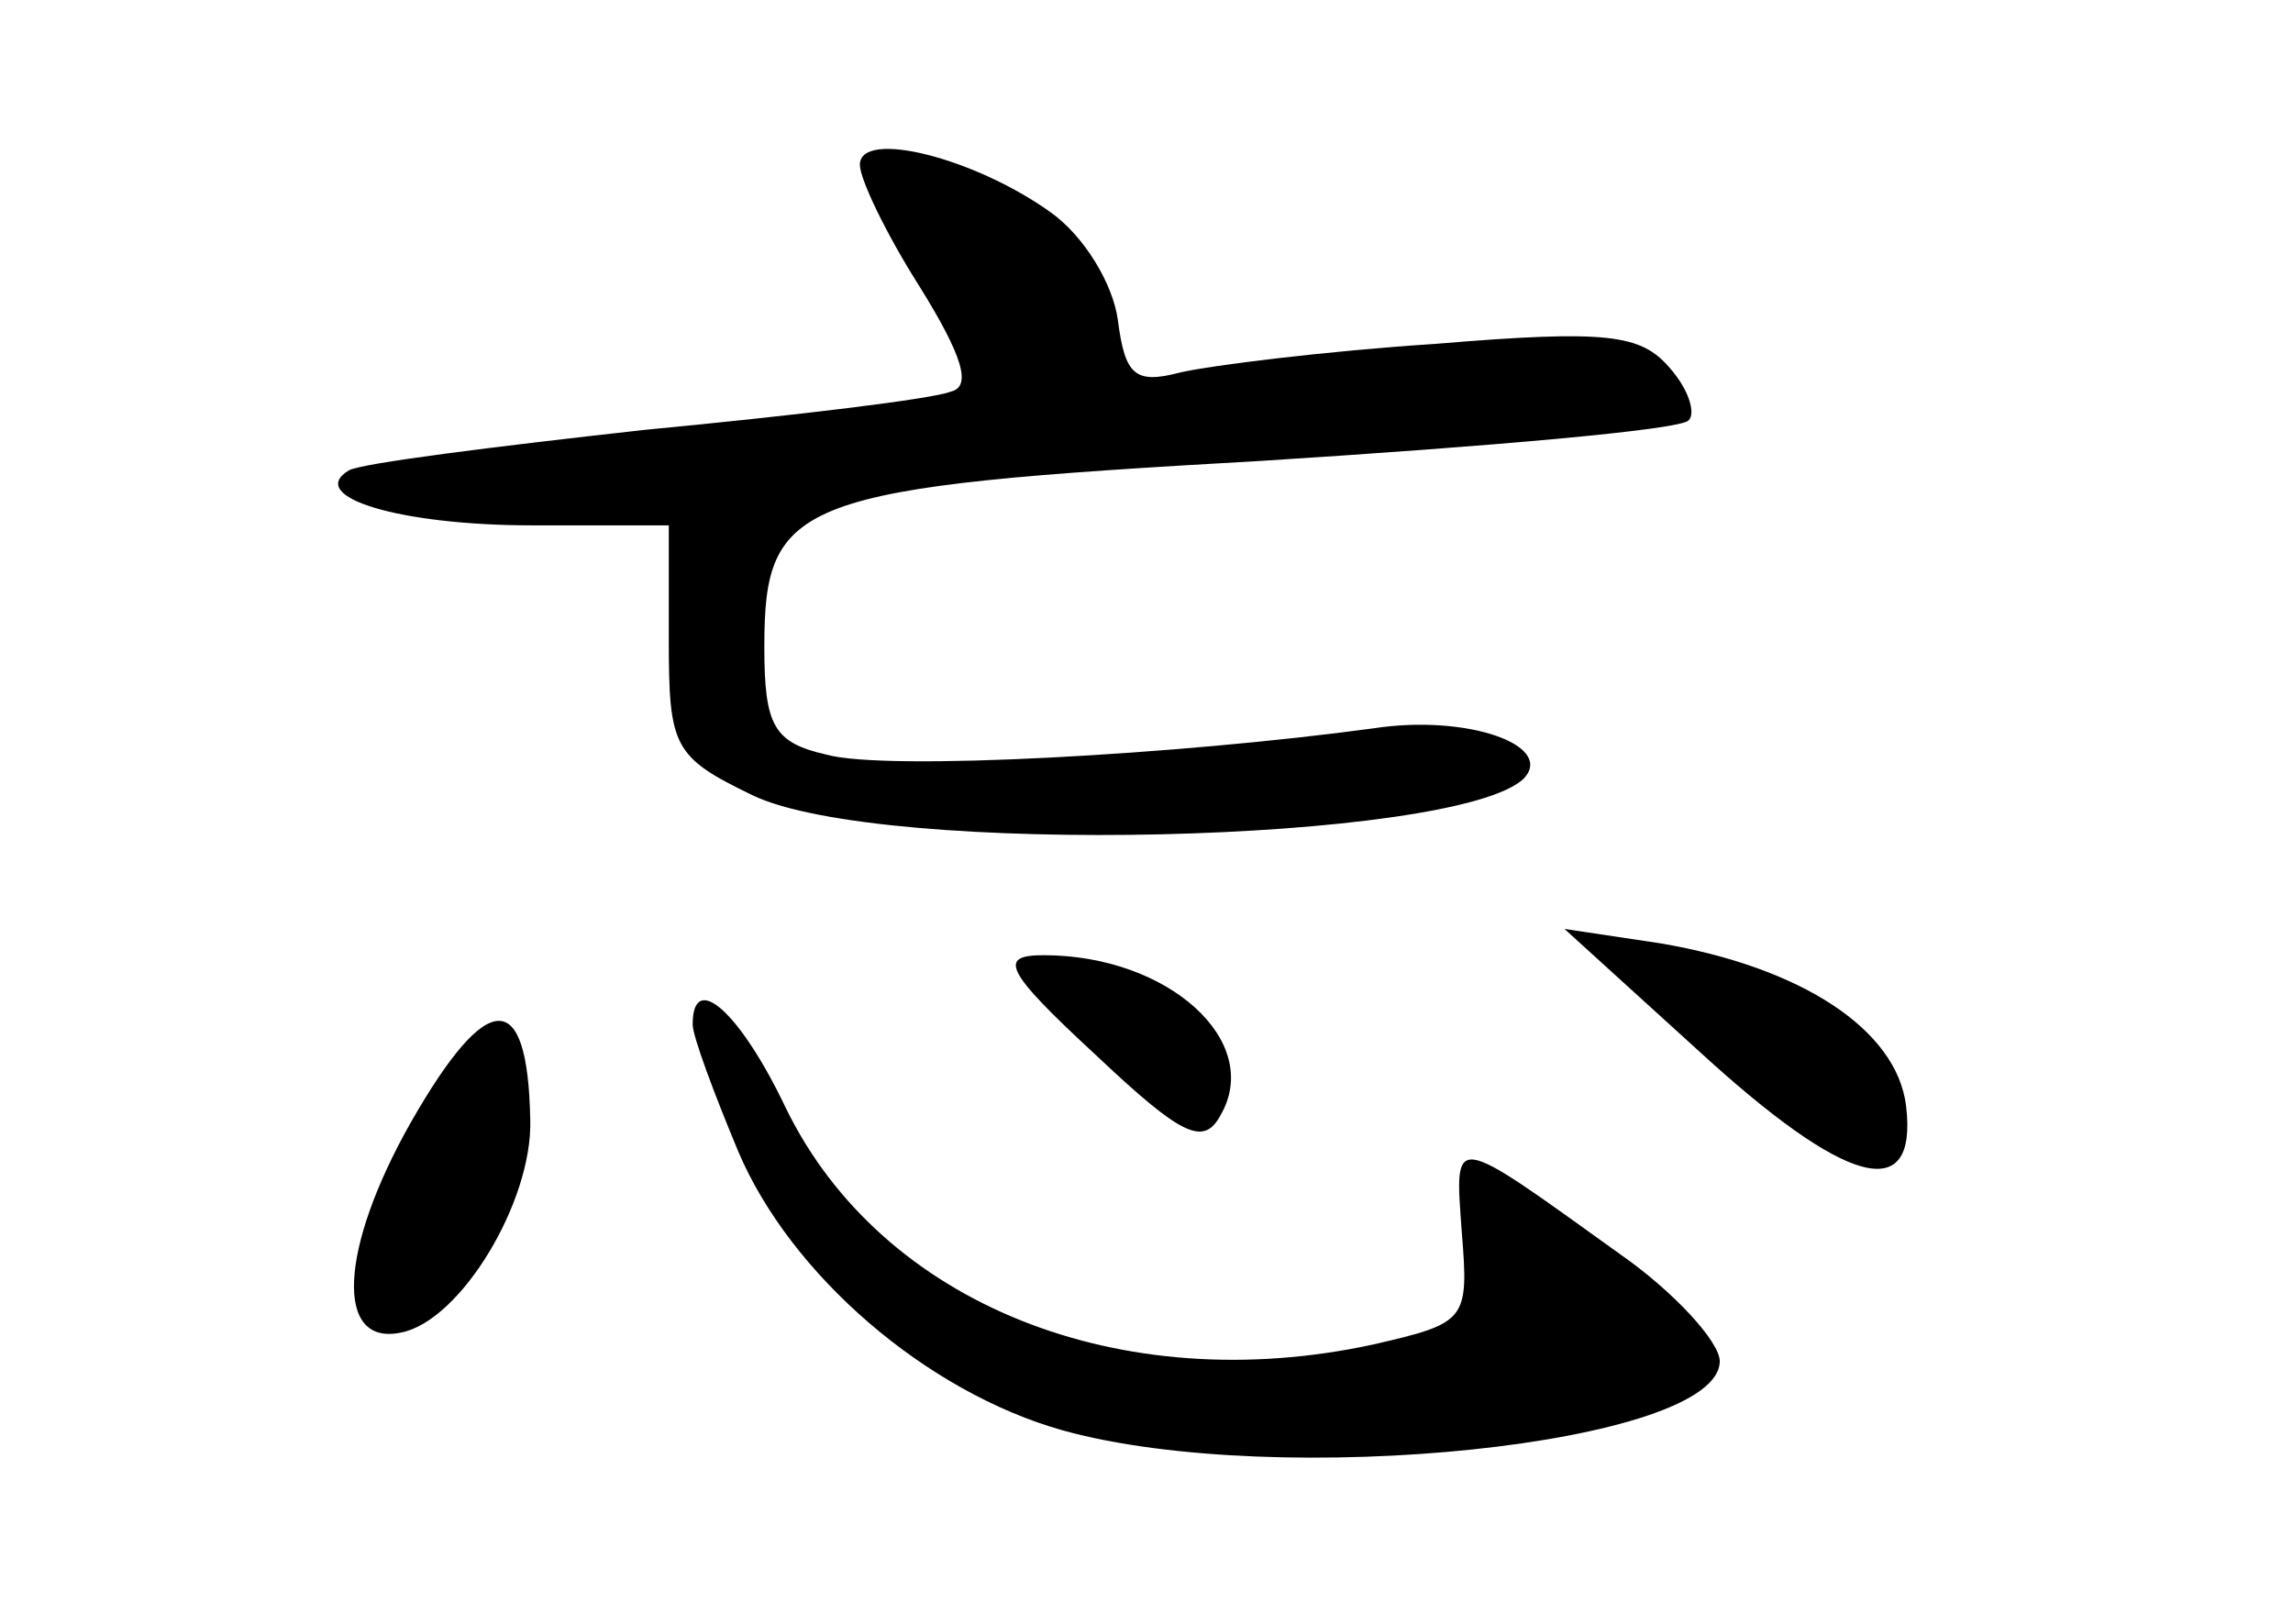 <?xml version="1.0" standalone="no"?>
<!DOCTYPE svg PUBLIC "-//W3C//DTD SVG 20010904//EN"
 "http://www.w3.org/TR/2001/REC-SVG-20010904/DTD/svg10.dtd">
<svg version="1.0" xmlns="http://www.w3.org/2000/svg"
 width="96pt" height="68pt" viewBox="0 0 96 68"
 preserveAspectRatio="xMidYMid meet">
<g transform="translate(0,68) scale(0.1,-0.1)"
fill="#000000" stroke="none">
<path d="M360 611 c0 -6 11 -29 25 -51 18 -29 22 -42 13 -44 -7 -3 -65 -10
-128 -16 -63 -7 -119 -14 -124 -17 -18 -11 21 -23 77 -23 l57 0 0 -48 c0 -45
2 -49 35 -65 54 -26 295 -20 323 7 13 14 -24 27 -63 21 -81 -11 -204 -18 -229
-11 -22 5 -26 12 -26 45 0 62 13 67 208 78 95 6 176 13 179 17 3 3 0 13 -8 22
-12 14 -26 16 -98 10 -46 -3 -94 -9 -107 -12 -19 -5 -23 -1 -26 22 -2 15 -14
35 -28 45 -32 23 -80 35 -80 20z"/>
<path d="M710 241 c63 -58 93 -66 88 -24 -4 32 -44 58 -103 68 l-40 6 55 -50z"/>
<path d="M459 238 c36 -34 45 -38 52 -25 18 31 -22 67 -74 67 -19 0 -17 -6 22
-42z"/>
<path d="M172 210 c-30 -53 -32 -94 -4 -88 25 5 55 55 54 89 -1 56 -18 55 -50
-1z"/>
<path d="M290 251 c0 -5 9 -29 19 -53 22 -52 79 -101 136 -117 90 -25 275 -6
275 29 0 8 -19 29 -42 45 -71 51 -69 51 -66 9 3 -37 2 -38 -37 -47 -106 -23
-206 17 -246 99 -19 40 -39 58 -39 35z"/>
</g>
</svg>
